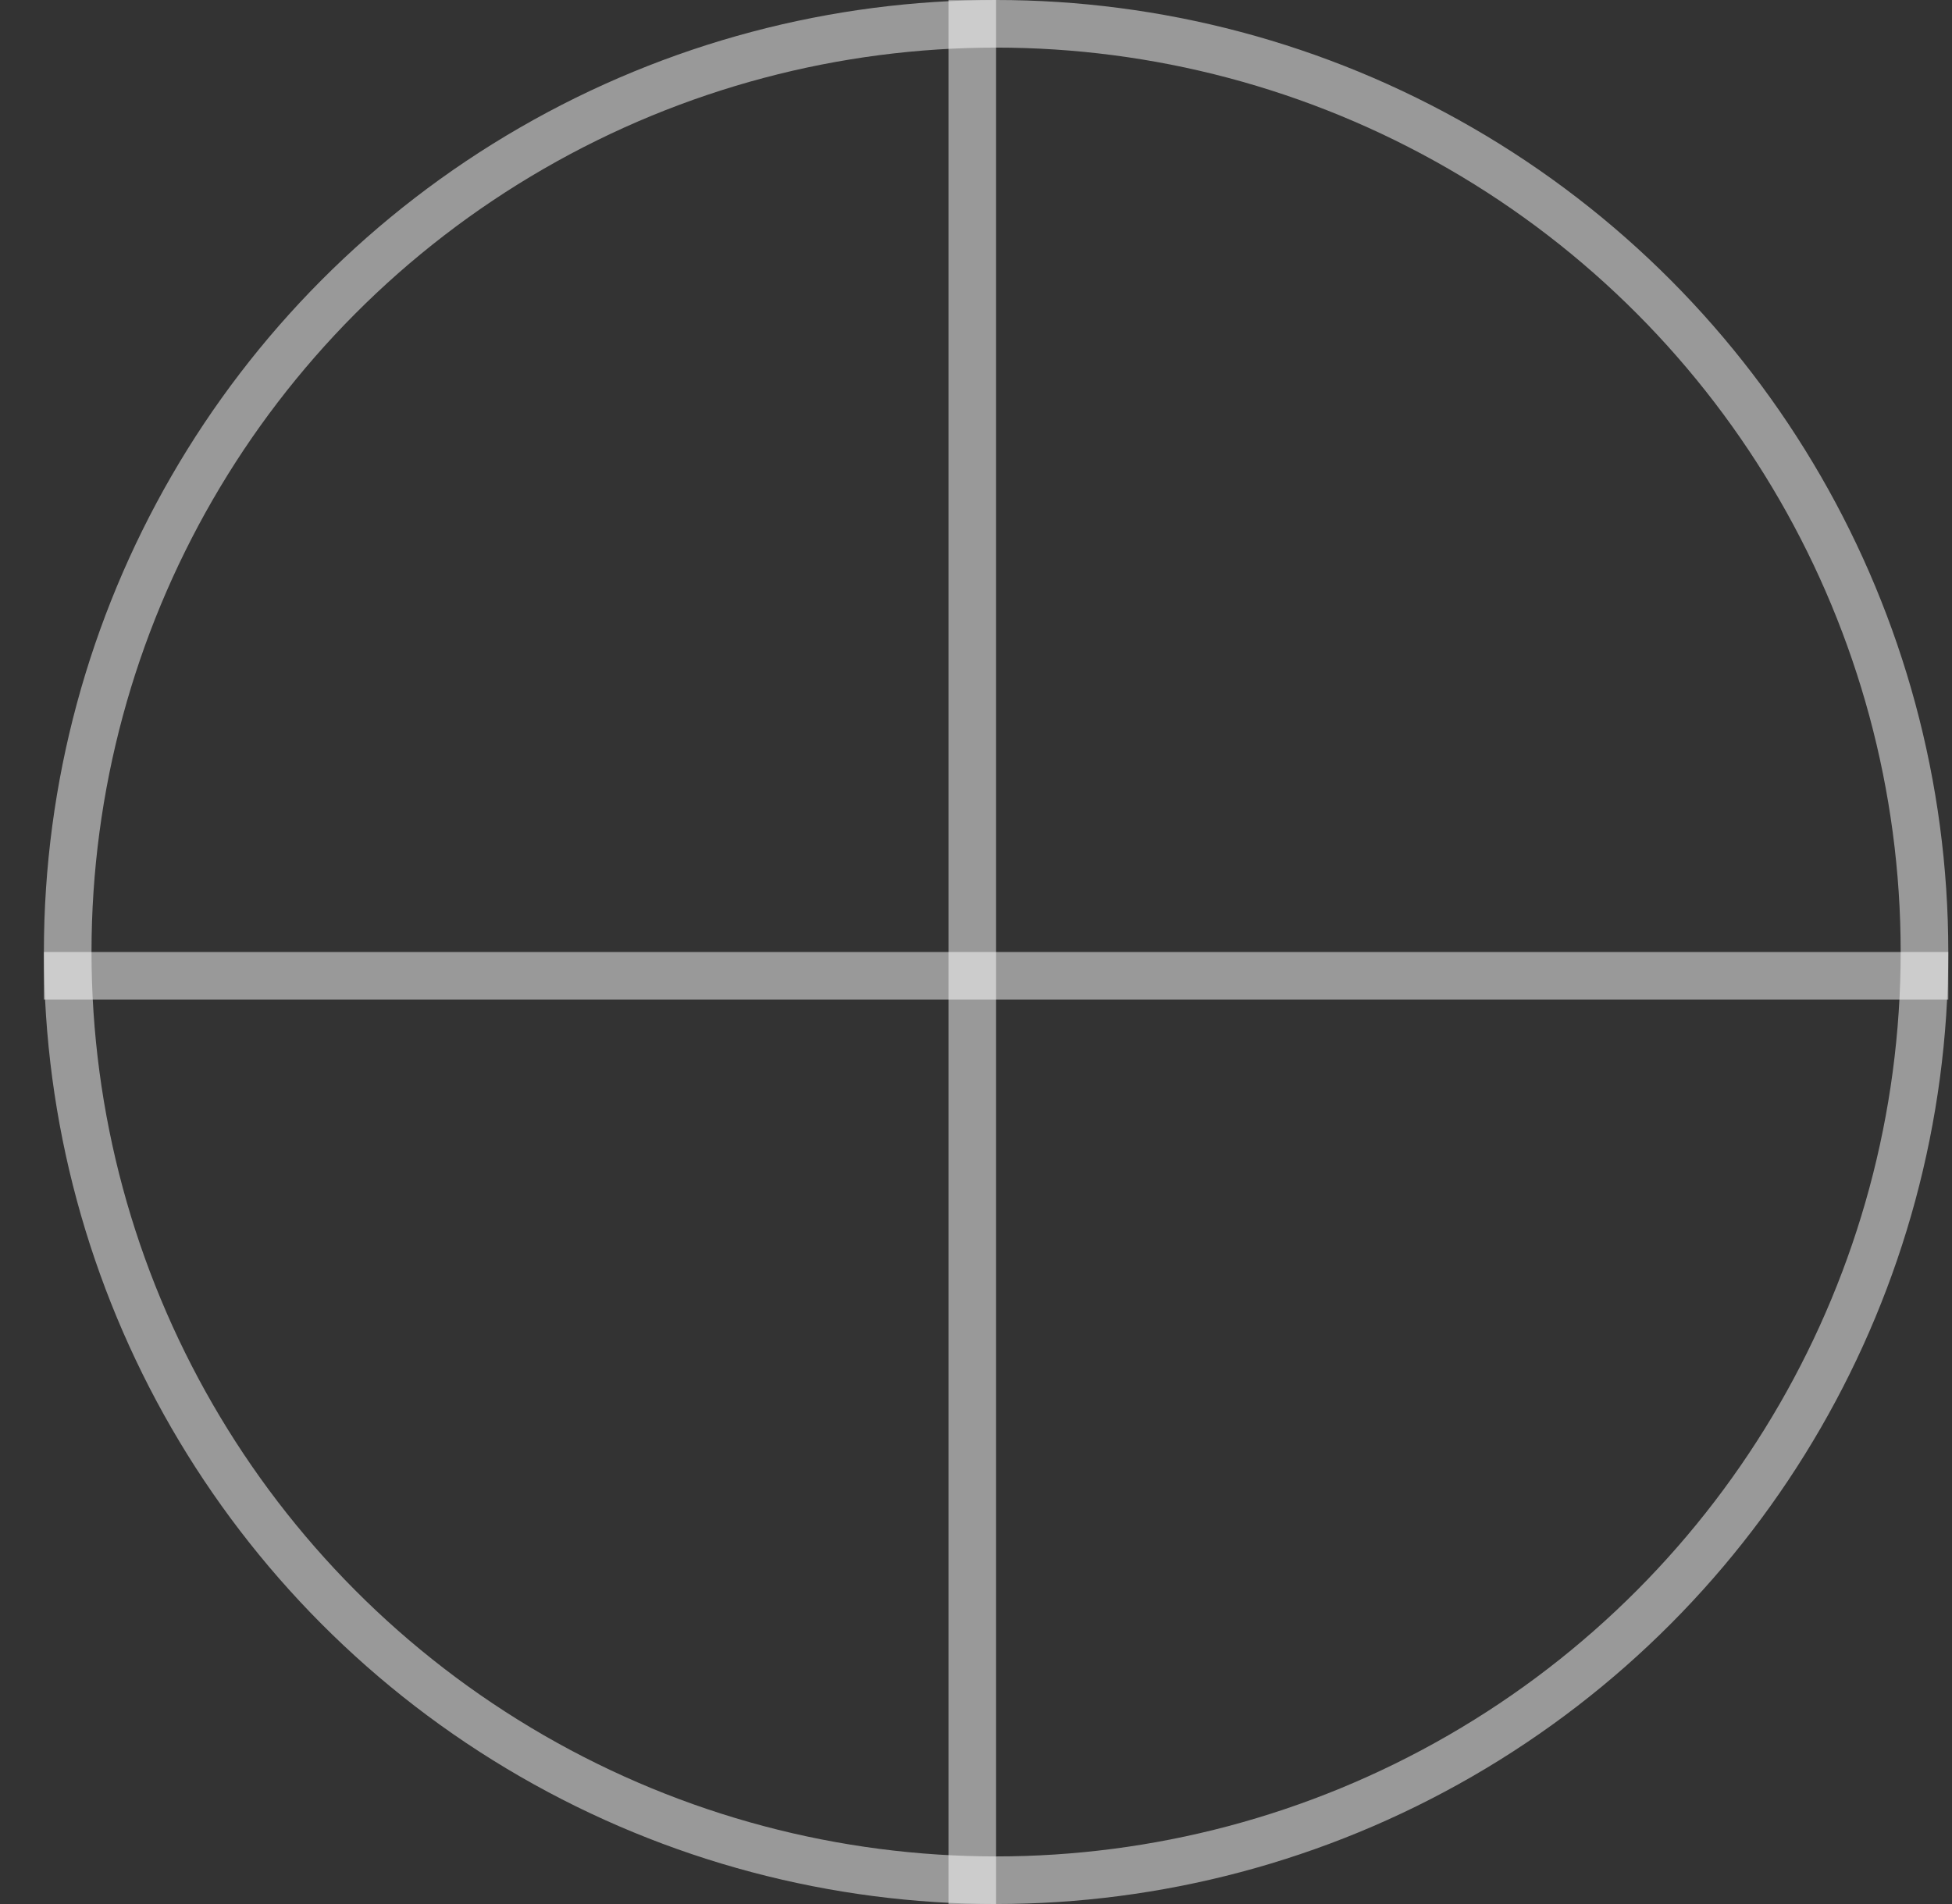 <svg width="41" height="40" viewBox="0 0 41 40" fill="none" xmlns="http://www.w3.org/2000/svg">
<rect x="0" y="0" width="41" height="40" fill="#333333" stroke="none"/>
<circle cx="20.922" cy="20" r="19.5" stroke="white" stroke-opacity="0.5"/>
<line x1="20.422" x2="20.422" y2="40" stroke="white" stroke-opacity="0.5"/>
<line x1="0.922" y1="20.5" x2="40.922" y2="20.5" stroke="white" stroke-opacity="0.5"/>
</svg>
